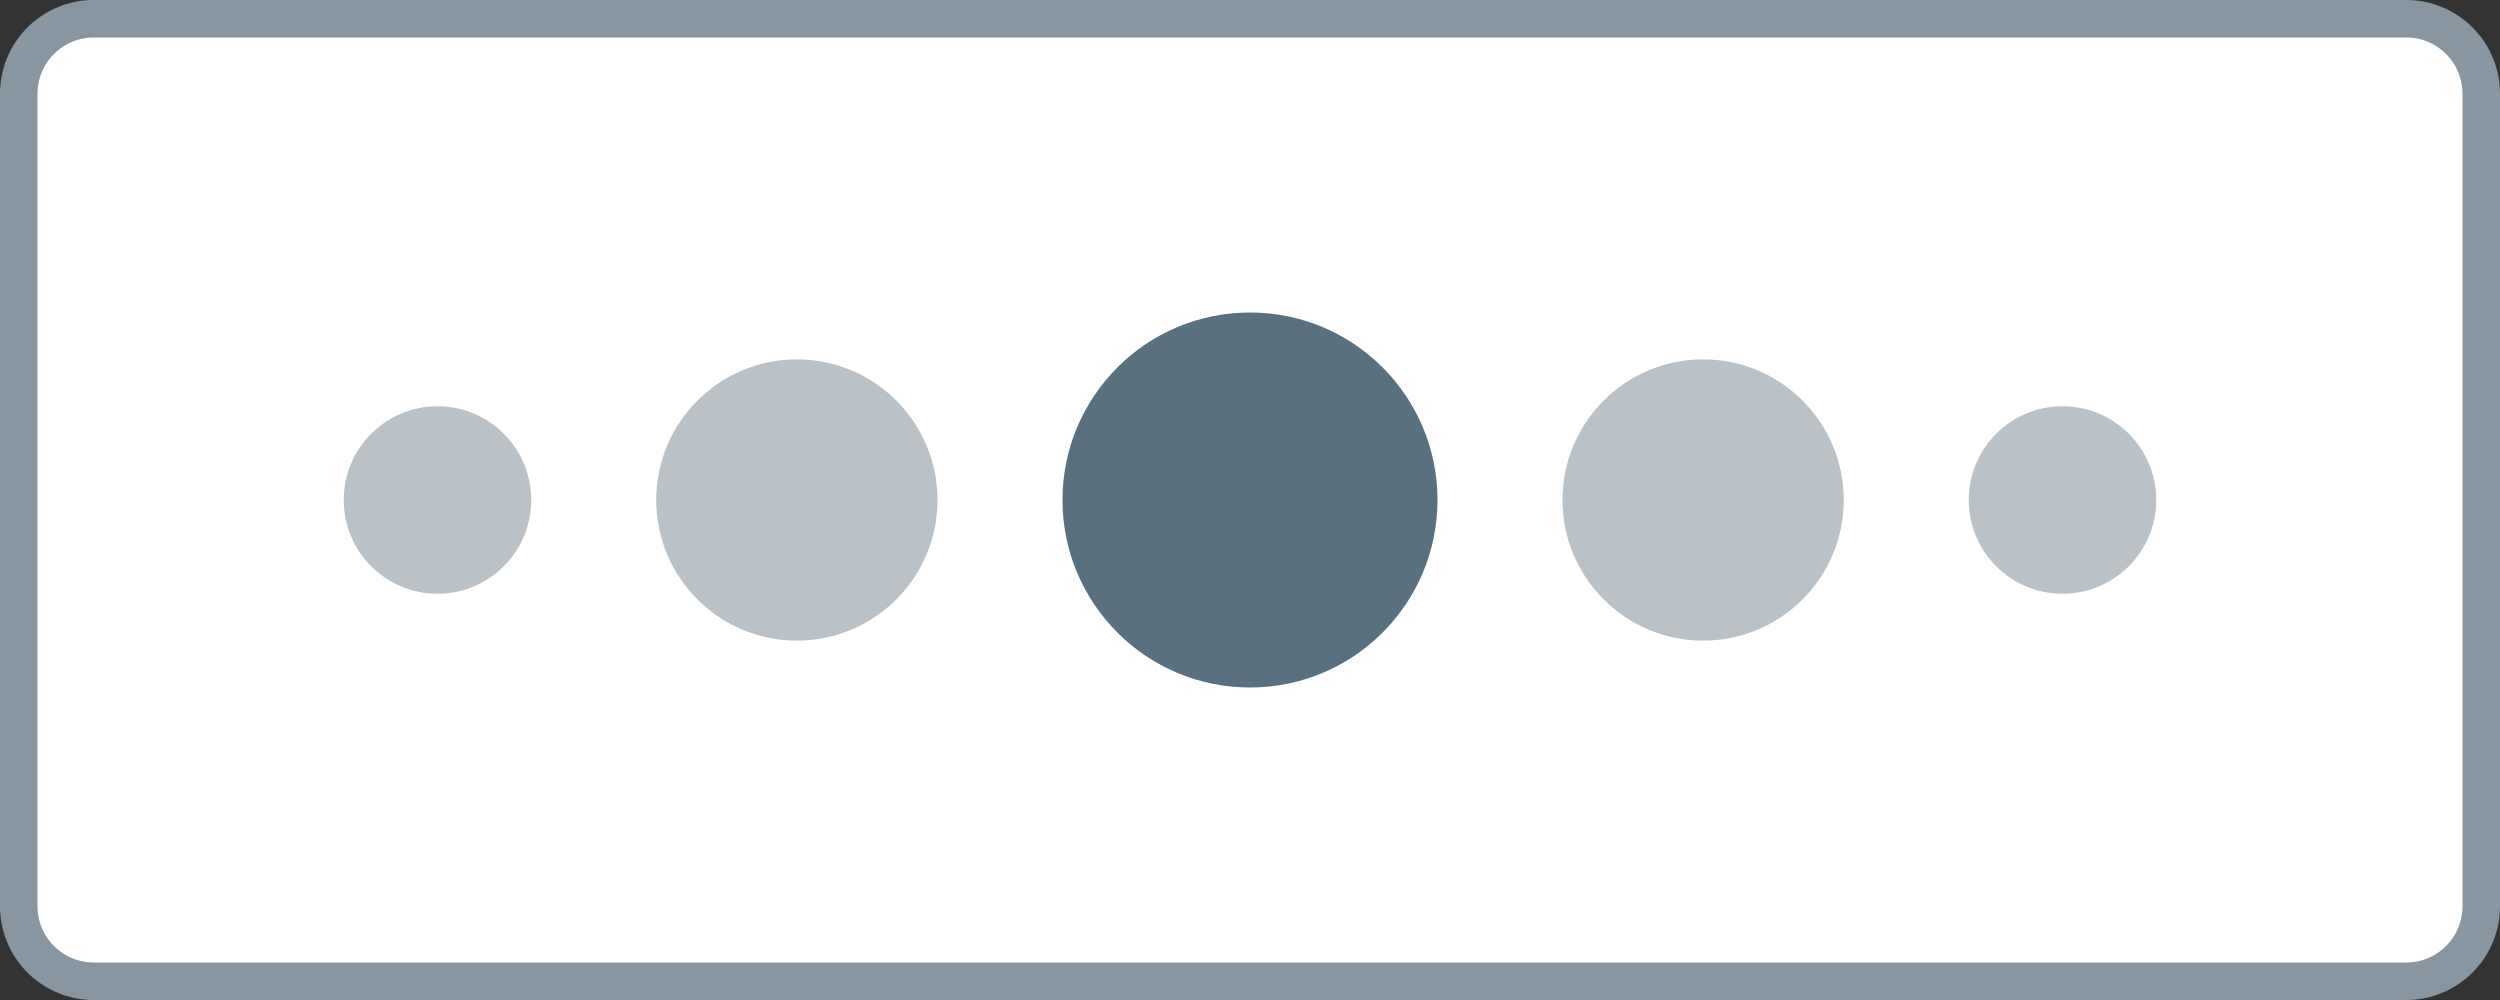 <svg xmlns="http://www.w3.org/2000/svg" width="80" height="32" fill="none" xmlns:v="https://vecta.io/nano"><rect width="100%" height="100%" fill="#333333" stroke="none"/><use href="#B" fill="#fff"/><use href="#B" stroke="#8796a1" stroke-width="1.2"/><g fill="#bbc2c7"><circle cx="14" cy="16" r="3"/><circle cx="25.5" cy="16" r="4.5"/></g><circle cx="40" cy="16" r="6" fill="#58707f"/><g fill="#bbc2c7"><circle cx="54.5" cy="16" r="4.5"/><circle cx="66" cy="16" r="3"/></g><defs ><path id="B" d="M3 .6h74A2.4 2.4 0 0 1 79.4 3v26a2.4 2.4 0 0 1-2.4 2.4H3A2.4 2.4 0 0 1 .6 29V3A2.4 2.4 0 0 1 3 .6z"/></defs></svg>